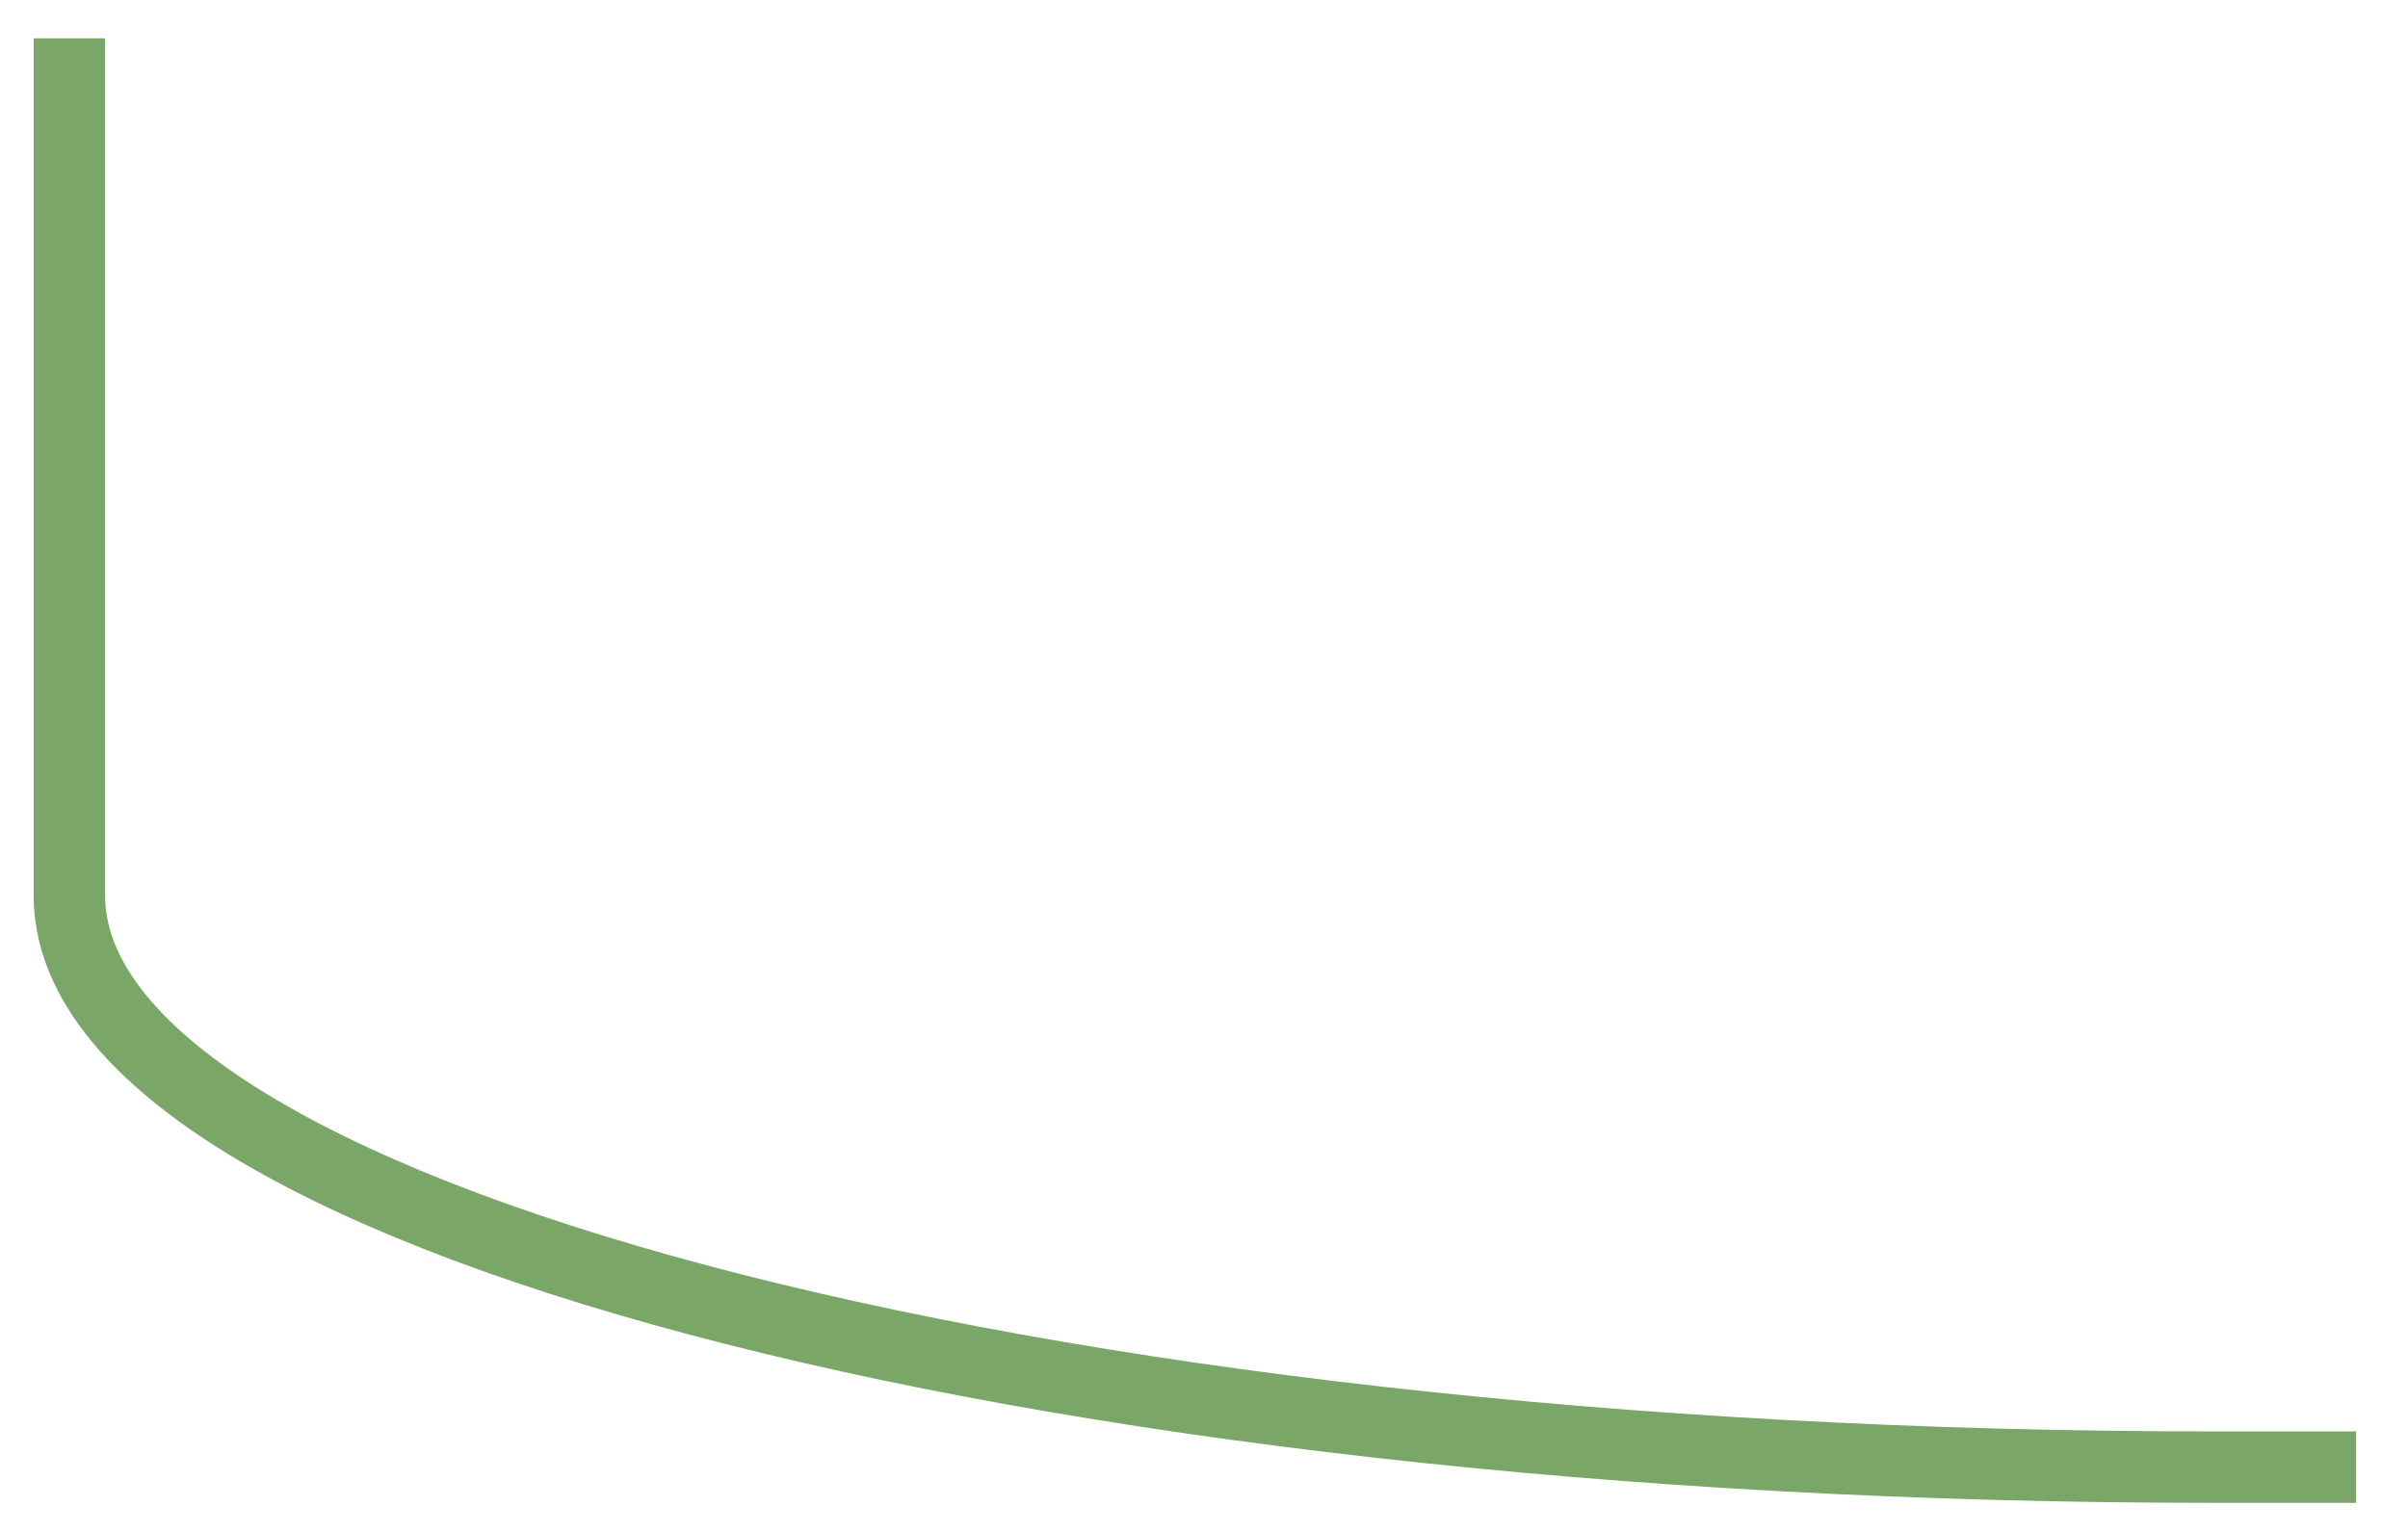 <svg width="33" height="21" viewBox="0 0 33 21" fill="none" xmlns="http://www.w3.org/2000/svg">
<path d="M0.951 0.525V12.277C0.951 16.606 14.105 20.112 30.331 20.112H32.289" stroke="#7AA668" stroke-width="0.979"/>
</svg>
